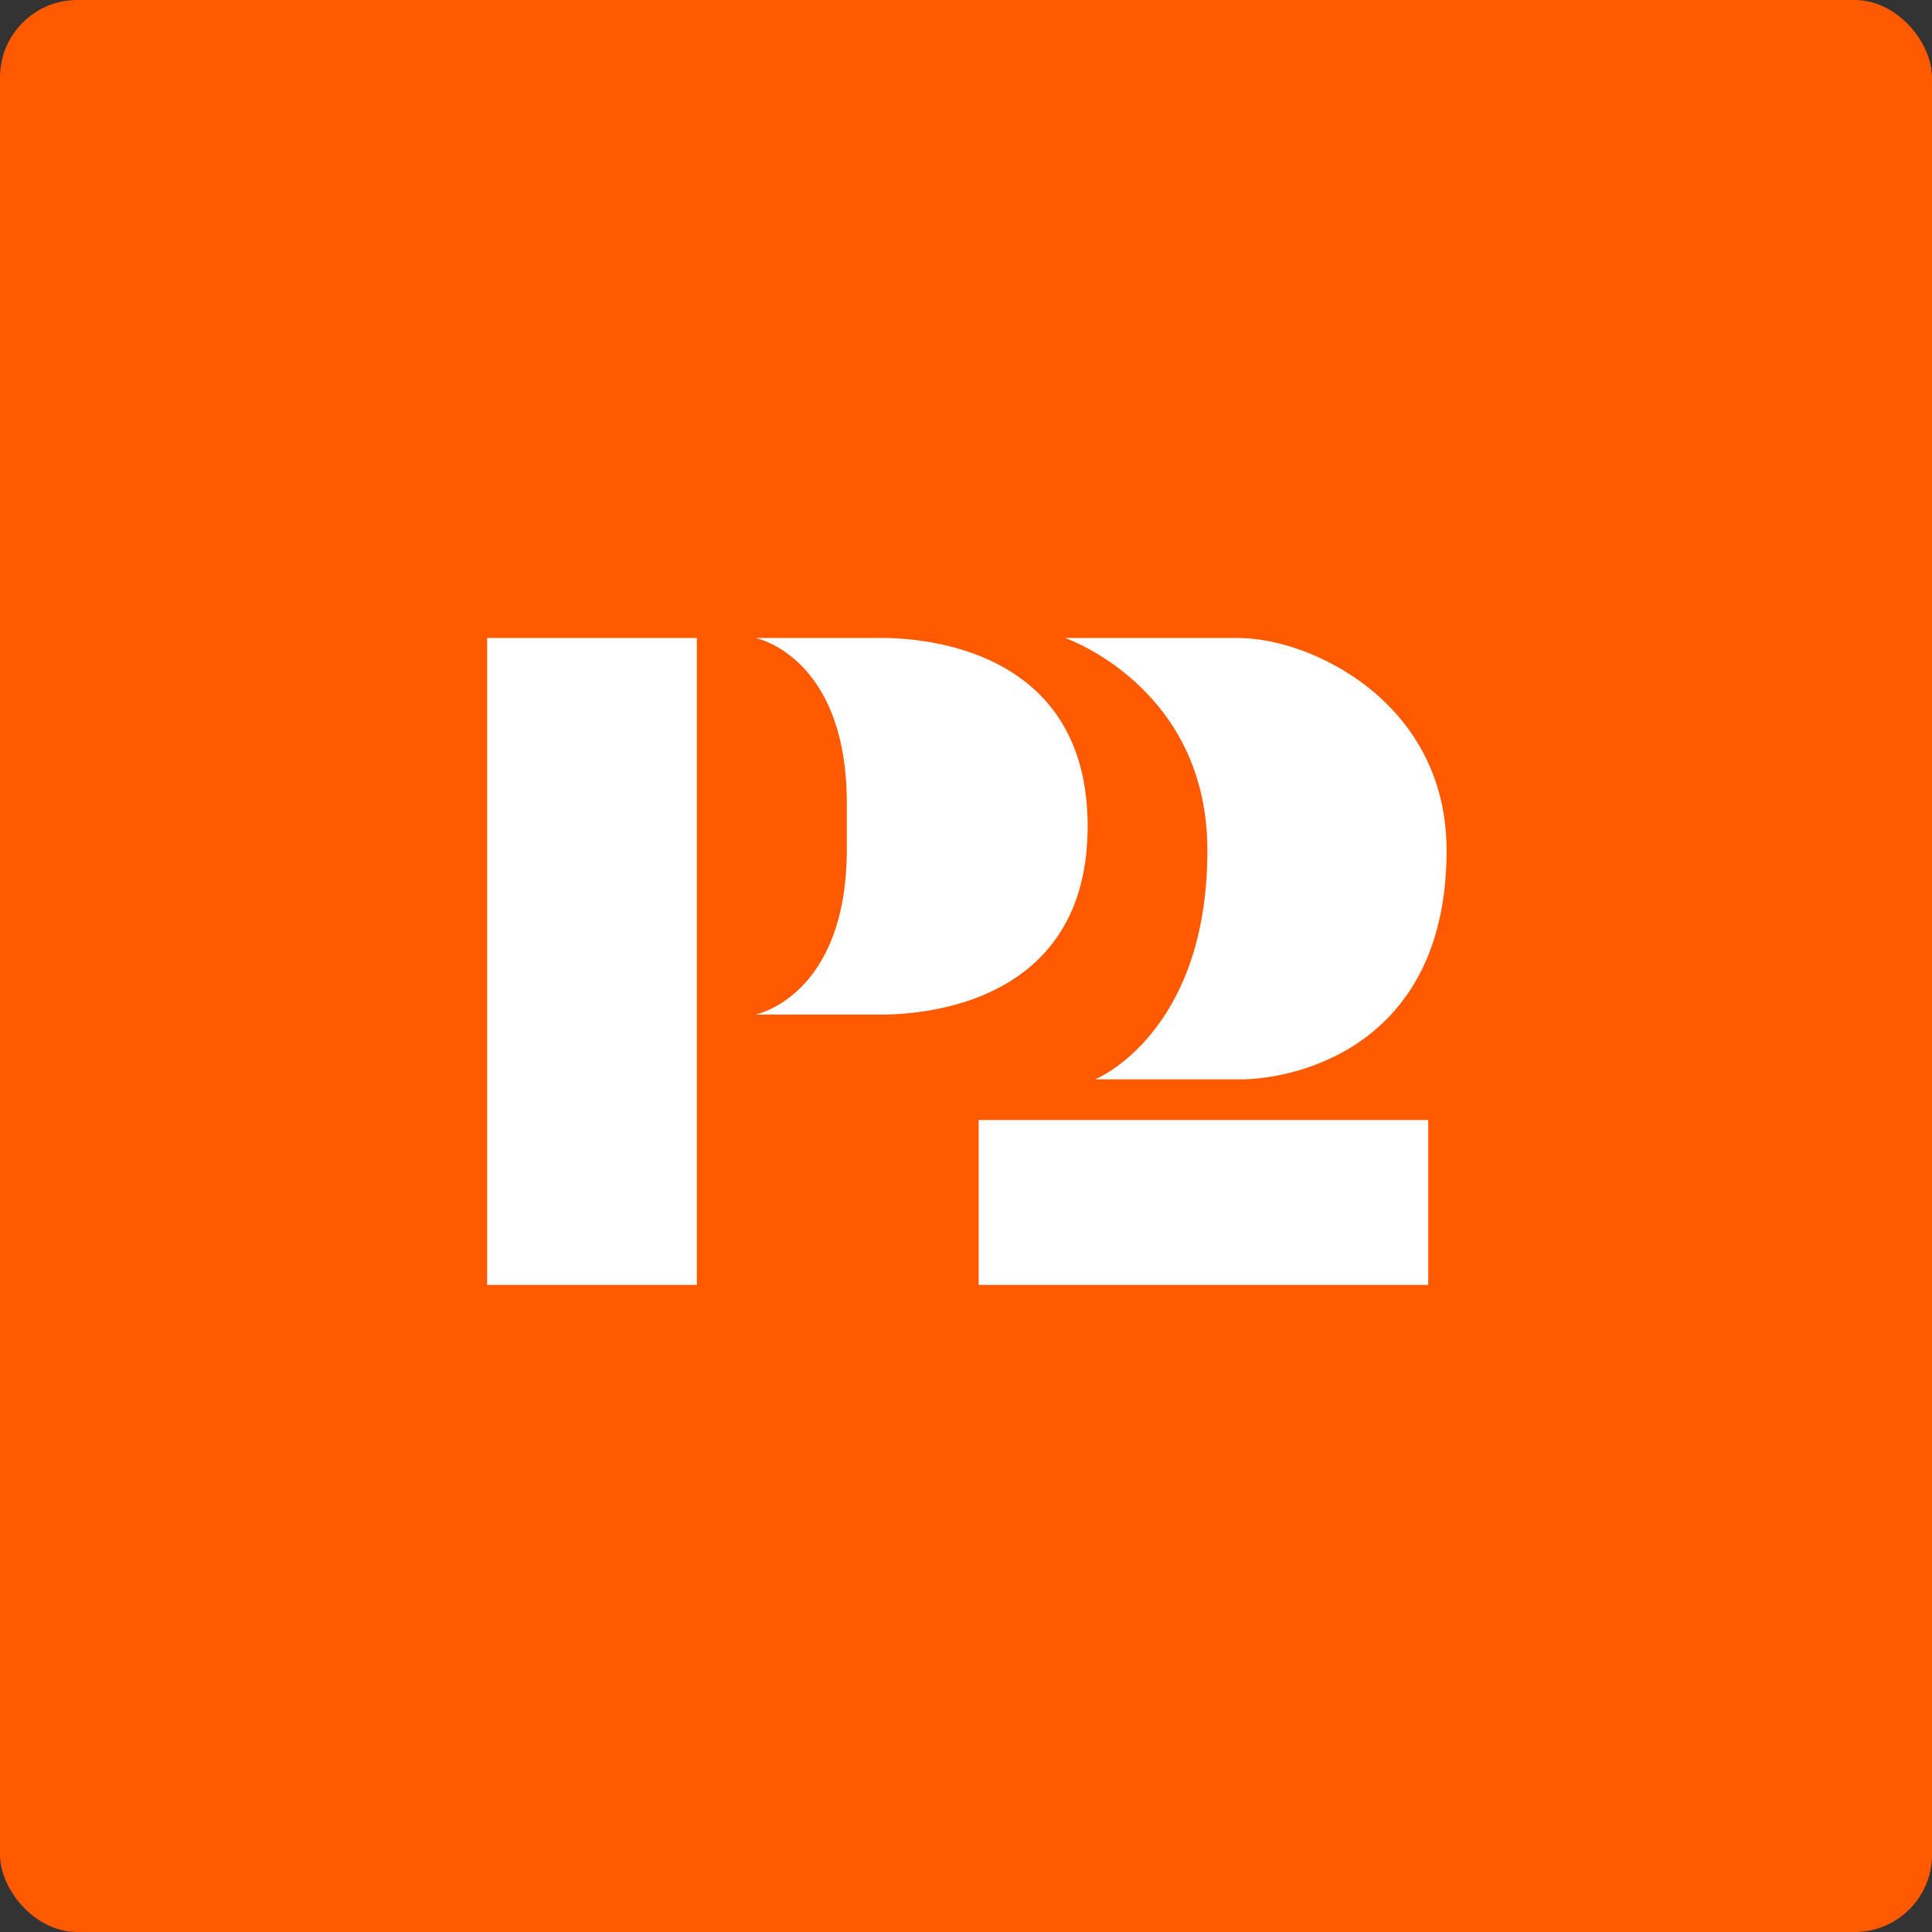 <?xml version="1.0" encoding="UTF-8"?>
<svg width="200px" height="200px" viewBox="0 0 200 200" version="1.1" xmlns="http://www.w3.org/2000/svg" xmlns:xlink="http://www.w3.org/1999/xlink">
    <rect x="0" y="0" width="200" height="200" fill="#333333" stroke="none"/>
    <!-- Generator: Sketch 59.1 (86144) - https://sketch.com -->
    <title>P2</title>
    <desc>Created with Sketch.</desc>
    <g id="P2" stroke="none" stroke-width="1" fill="none" fill-rule="evenodd">
        <rect id="Rectangle" fill="#FF5A00" x="0" y="0" width="200" height="200" rx="8"></rect>
        <g id="P2garant_cmyk" transform="translate(50, 66)" fill="#FFFFFF">
            <g id="Group-24" transform="translate(28.07, 0)">
                <path d="M9.593,21.878 C9.593,37.19 0.126,39.026 0.126,39.026 L12.512,39.026 C13.706,39.026 34.525,39.867 34.525,19.534 C34.525,-0.8 13.706,0.042 12.512,0.042 L0.126,0.042 C0.126,0.042 9.593,1.878 9.593,17.19 L9.593,21.878" id="Fill-23"></path>
            </g>
            <polygon id="Fill-25" points="51.309 67.015 97.85 67.015 97.85 49.942 51.309 49.942"></polygon>
            <path d="M99.751,22.031 C99.751,6.802 85.843,0.043 78.147,0.043 C73.567,0.043 60.25,0.041 60.25,0.041 L60.25,0.048 L60.25,0.041 C60.25,0.041 74.989,5.11 74.989,22.031 C74.989,41.045 63.375,45.731 63.375,45.731 C63.375,45.731 73.272,45.731 78.497,45.731 C83.724,45.731 99.751,42.624 99.751,22.031" id="Fill-26"></path>
            <polygon id="Fill-27" points="0.428 67.015 22.136 67.015 22.136 0.042 0.428 0.042"></polygon>
        </g>
    </g>
</svg>